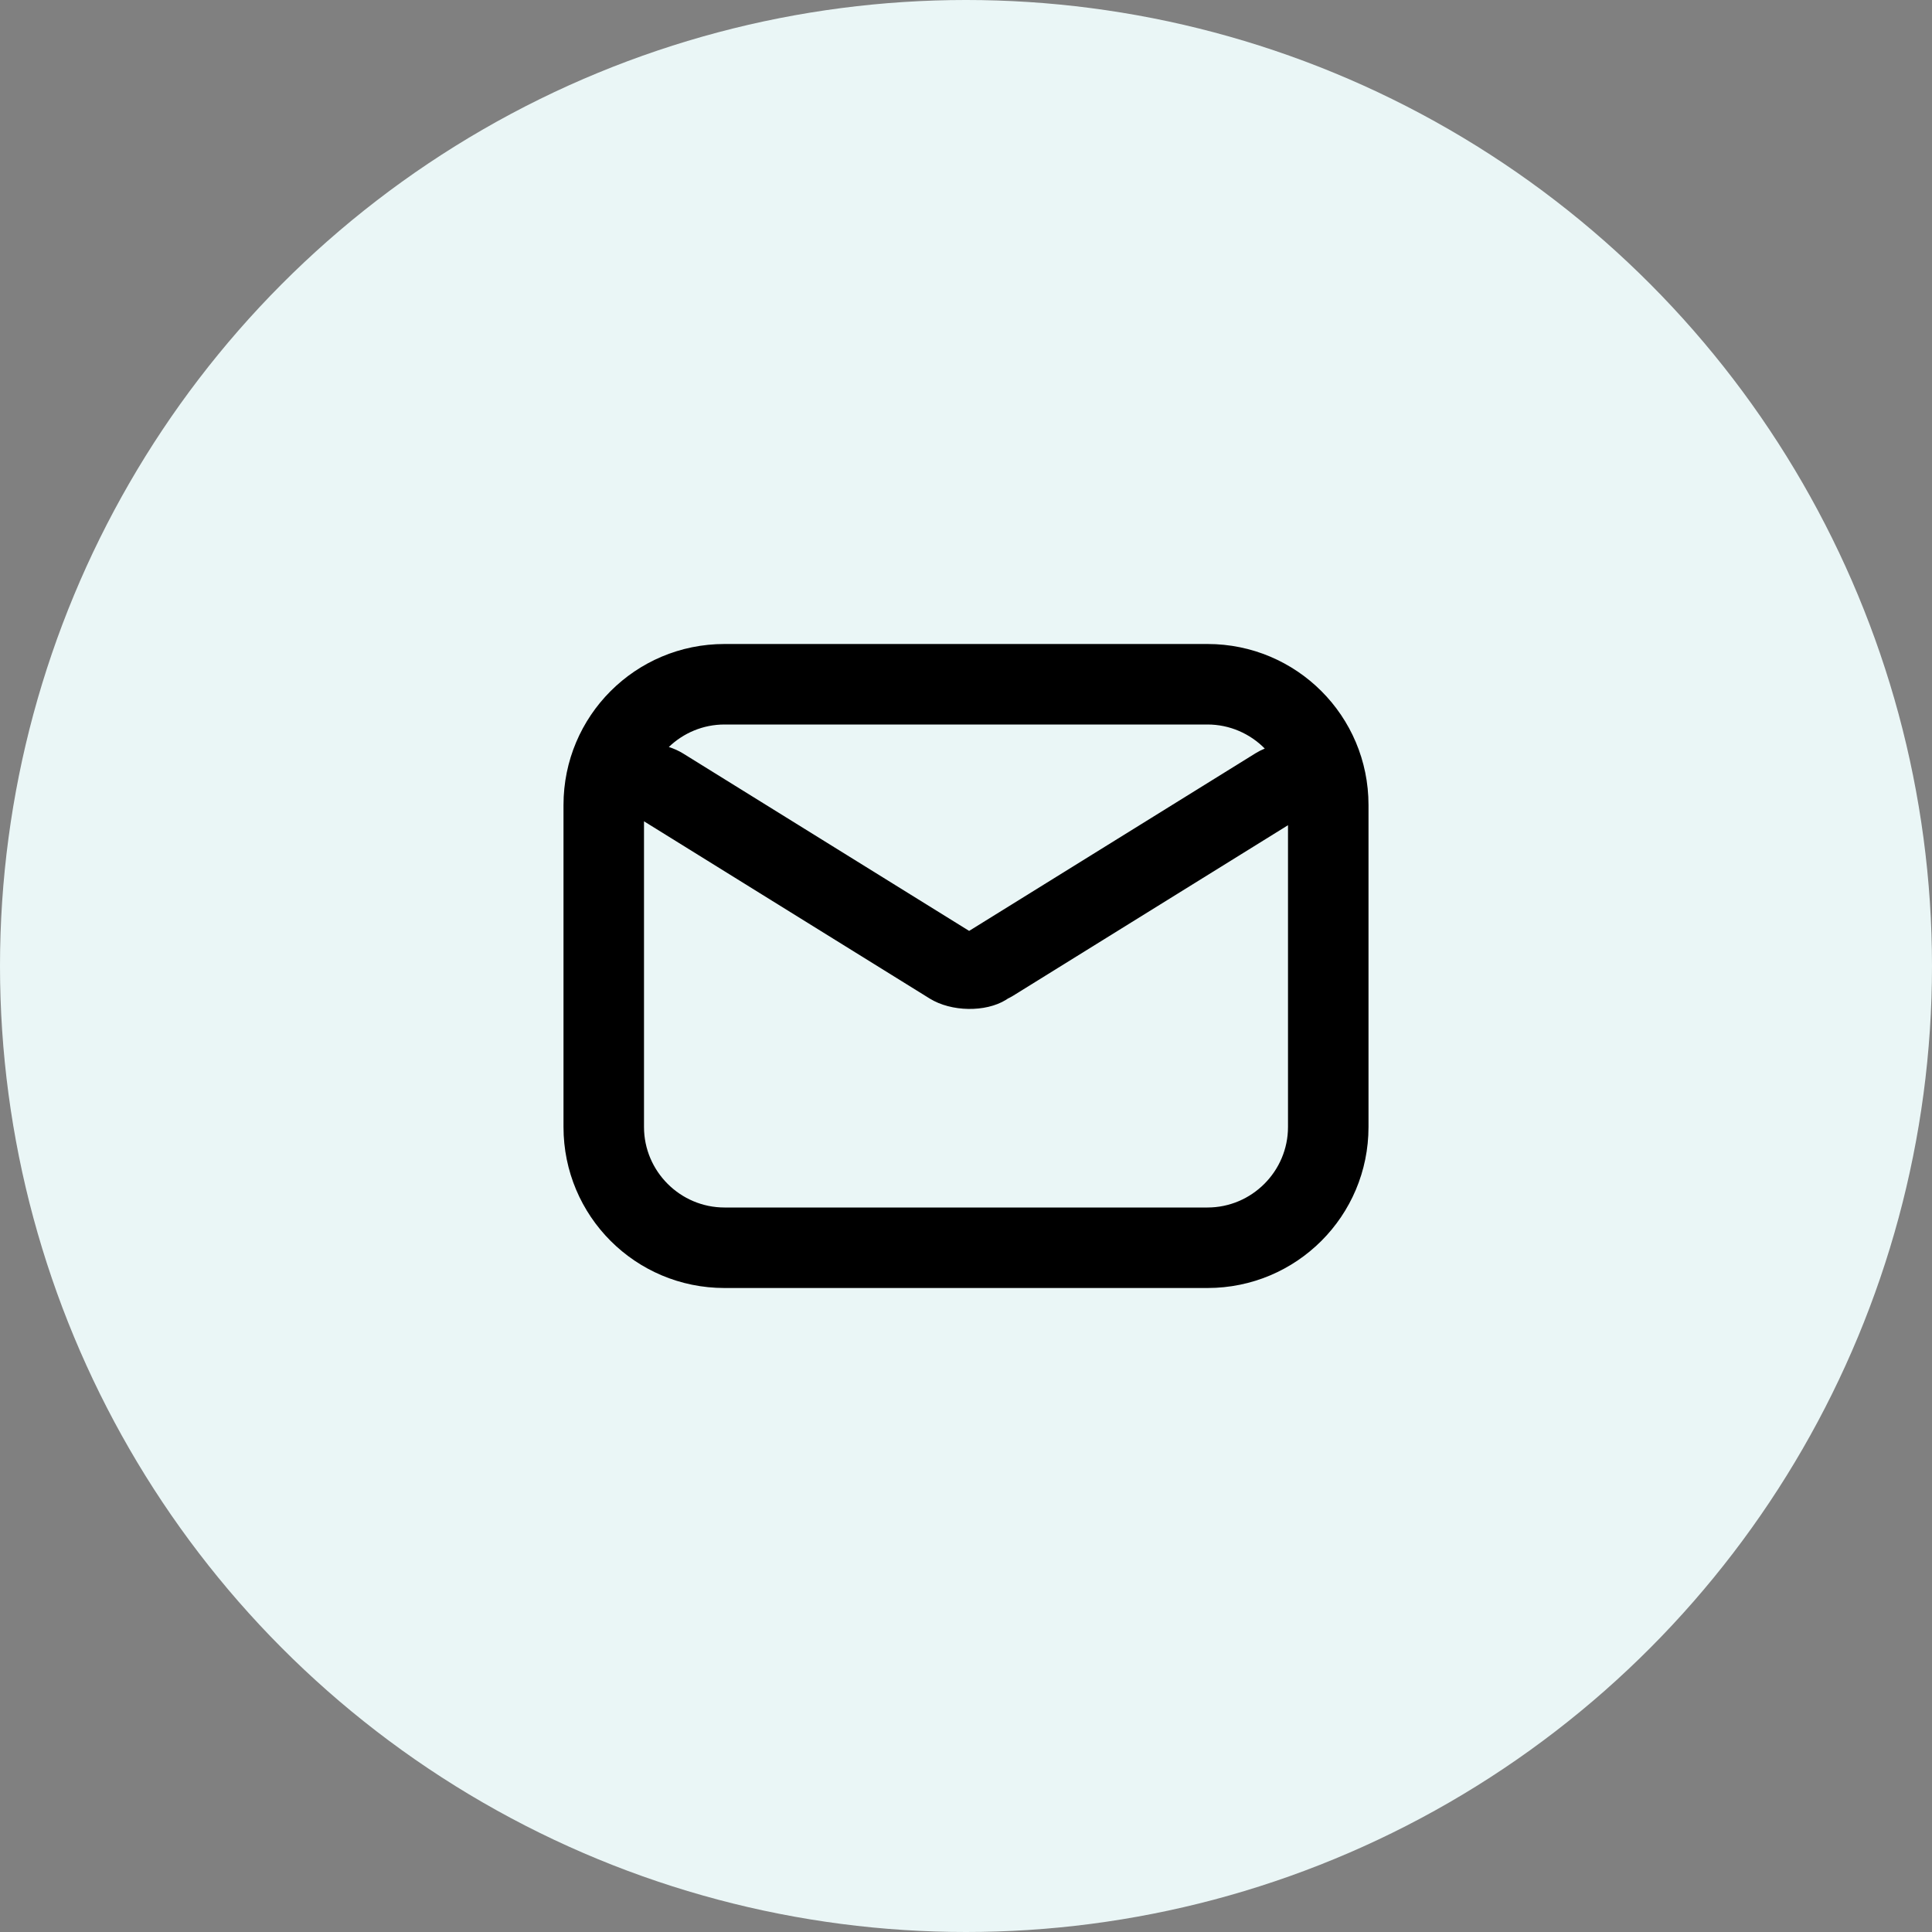 <svg width="48" height="48" viewBox="0 0 48 48" fill="none" xmlns="http://www.w3.org/2000/svg">
<rect x="0" y="0" width="48" height="48" fill="#808080" stroke="none"/>
<circle cx="24" cy="24" r="24" fill="#EAF6F6"/>
<path fill-rule="evenodd" clip-rule="evenodd" d="M32 20.502L25.173 24.737C25.13 24.763 25.085 24.788 25.039 24.81C25.024 24.82 25.009 24.83 24.994 24.84C24.486 25.154 23.634 25.14 23.099 24.809L16 20.405V28C16 29.1 16.9 30 18 30H30C31.1 30 32 29.1 32 28V20.502ZM24.078 23.128L16.973 18.721C16.865 18.654 16.744 18.6 16.617 18.559C16.977 18.213 17.465 18 18 18H30C30.555 18 31.06 18.23 31.423 18.598C31.343 18.631 31.267 18.669 31.196 18.713L24.078 23.128ZM30 16H18C15.787 16 14 17.788 14 20V28C14 30.212 15.787 32 18 32H30C32.212 32 34 30.212 34 28V20C34 17.788 32.212 16 30 16Z" fill="black"/>
</svg>
